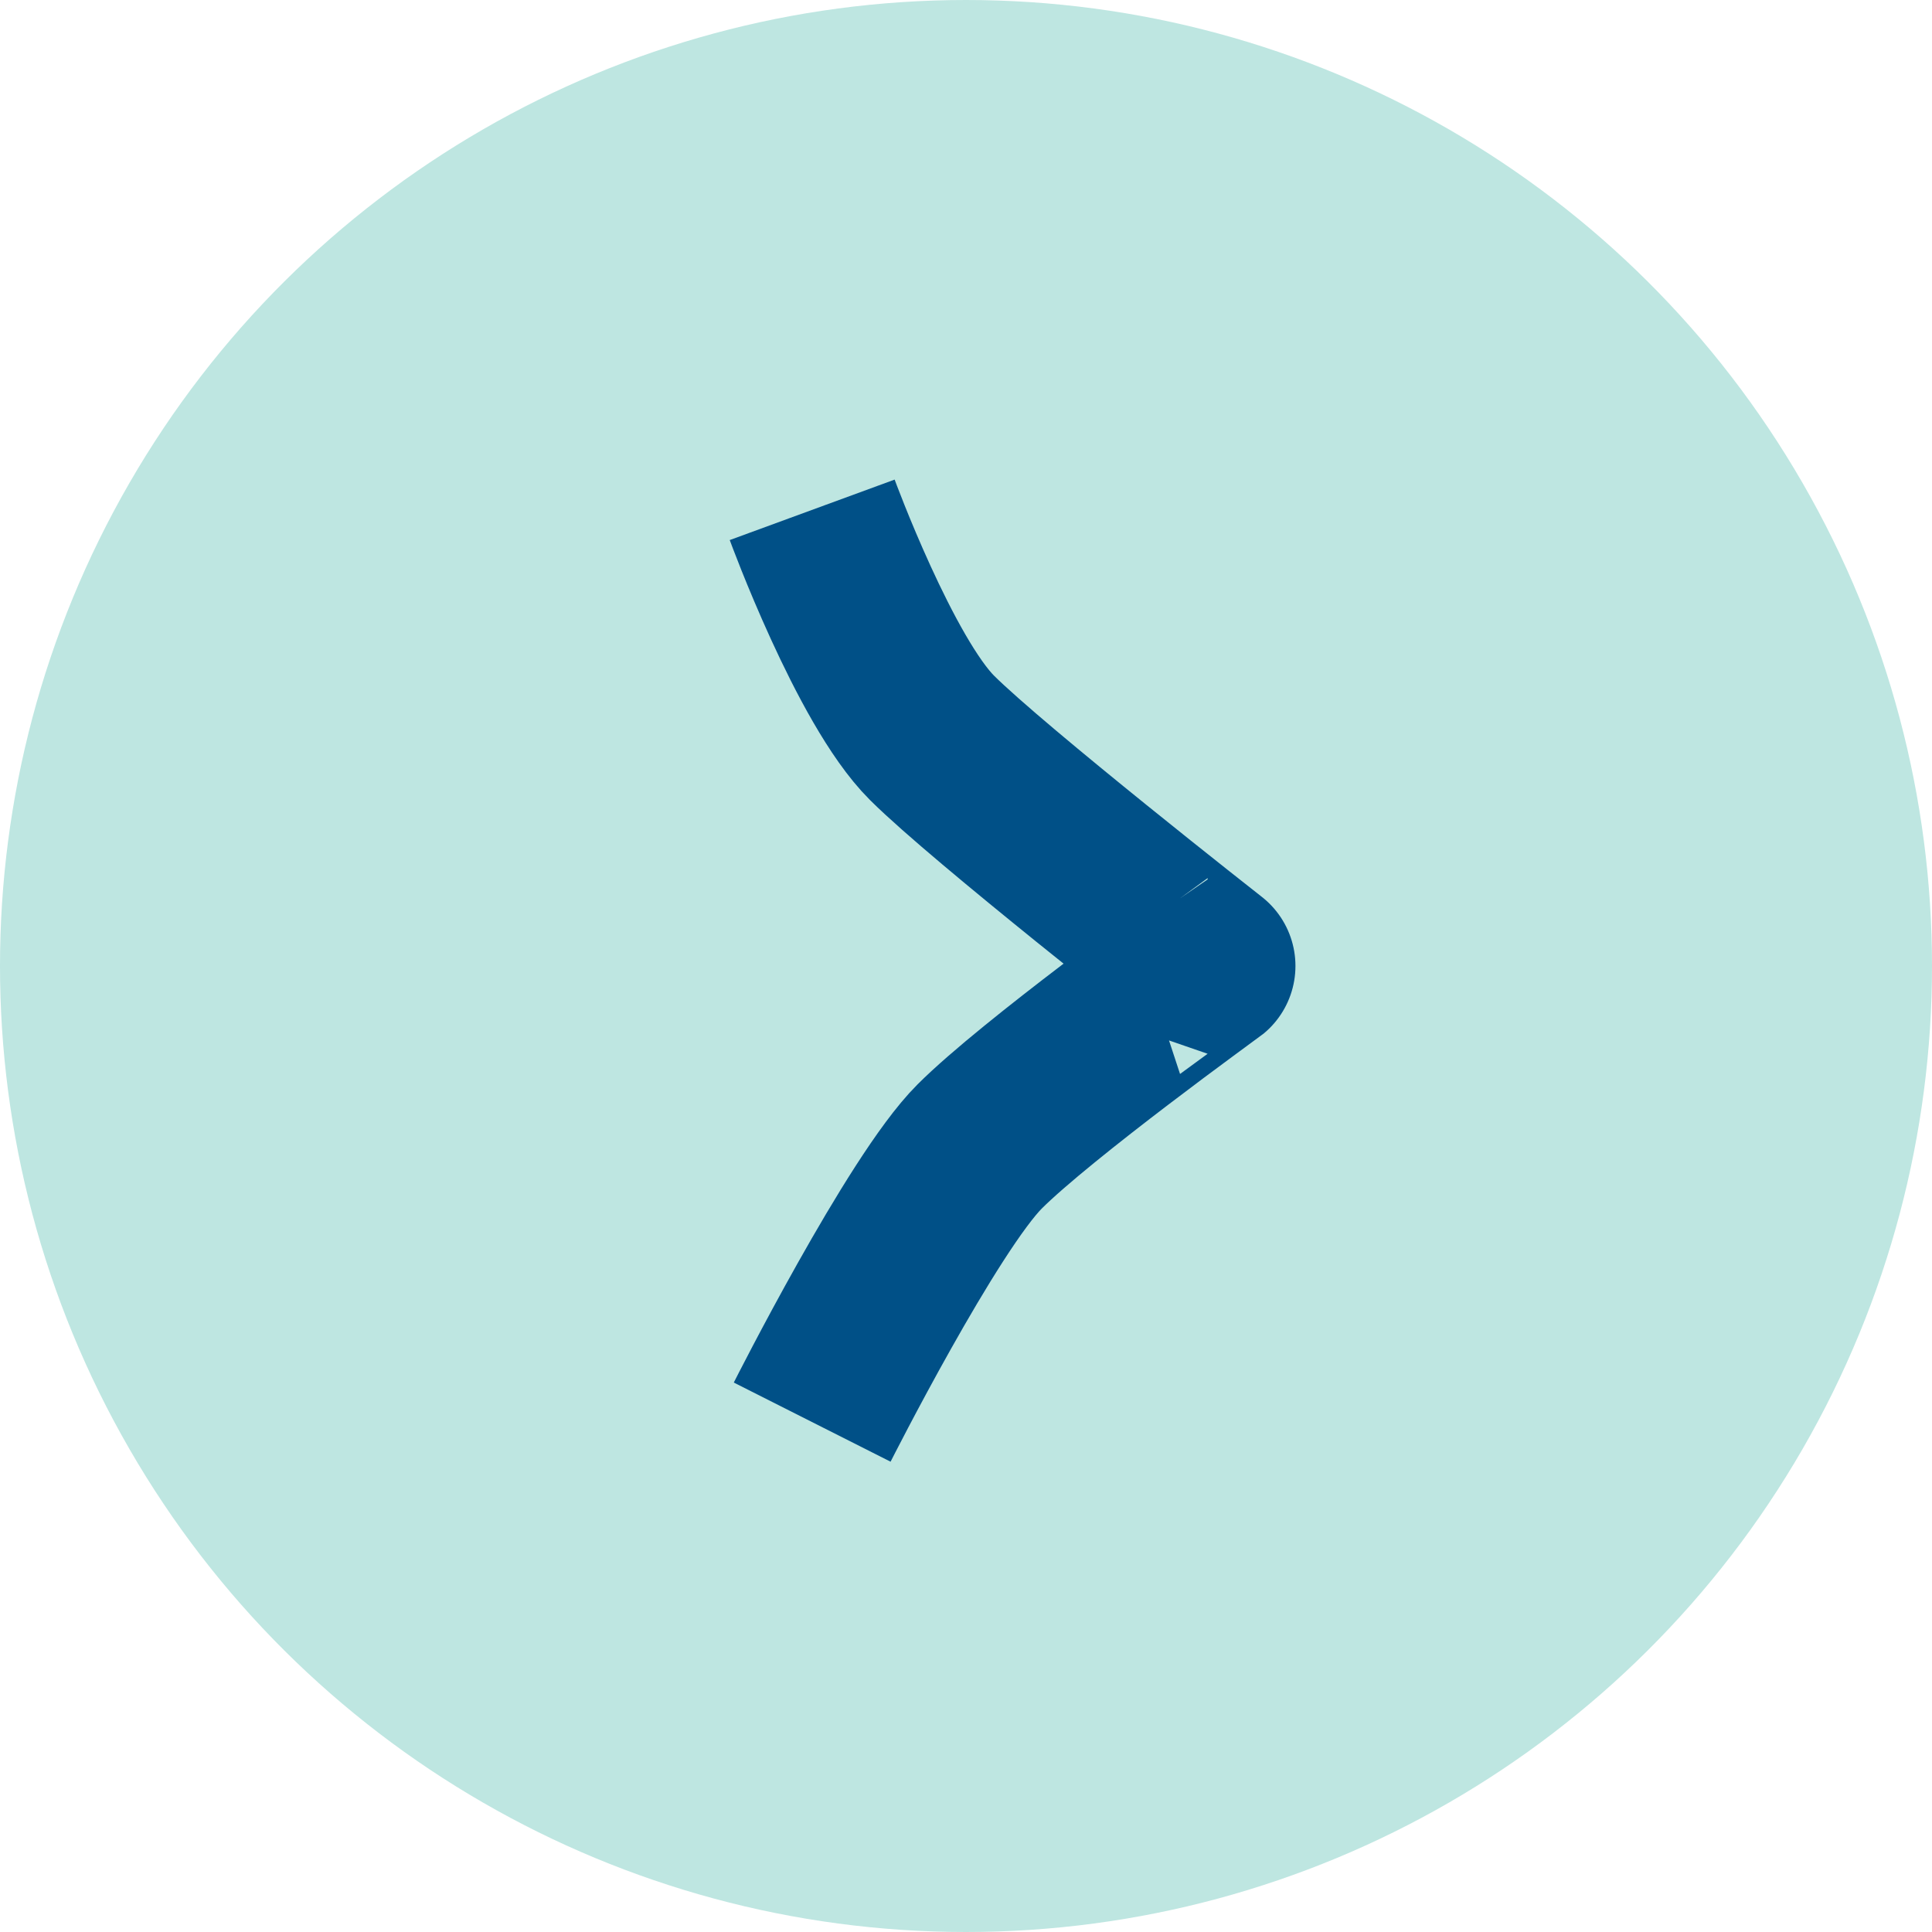 <svg xmlns="http://www.w3.org/2000/svg" width="44" height="44" viewBox="0 0 44 44">
  <g id="Group_5630" data-name="Group 5630" transform="translate(1587 -420) rotate(90)">
    <circle id="Ellipse_185" data-name="Ellipse 185" cx="22" cy="22" r="22" transform="translate(420 1543)" fill="#bee6e1"/>
    <g id="Group_4011" data-name="Group 4011" transform="translate(-3258.09 3132.308) rotate(-90)">
      <path id="Path_1270" data-name="Path 1270" d="M.586.345s1.43,3.9,2.73,5.194,6.276,5.194,6.276,5.194S5.7,13.546,4.4,14.844.586,21.122.586,21.122" transform="translate(1563.219 3689.356)" fill="none" stroke="#005087" stroke-linejoin="bevel" stroke-width="4"/>
    </g>
  </g>
</svg>
